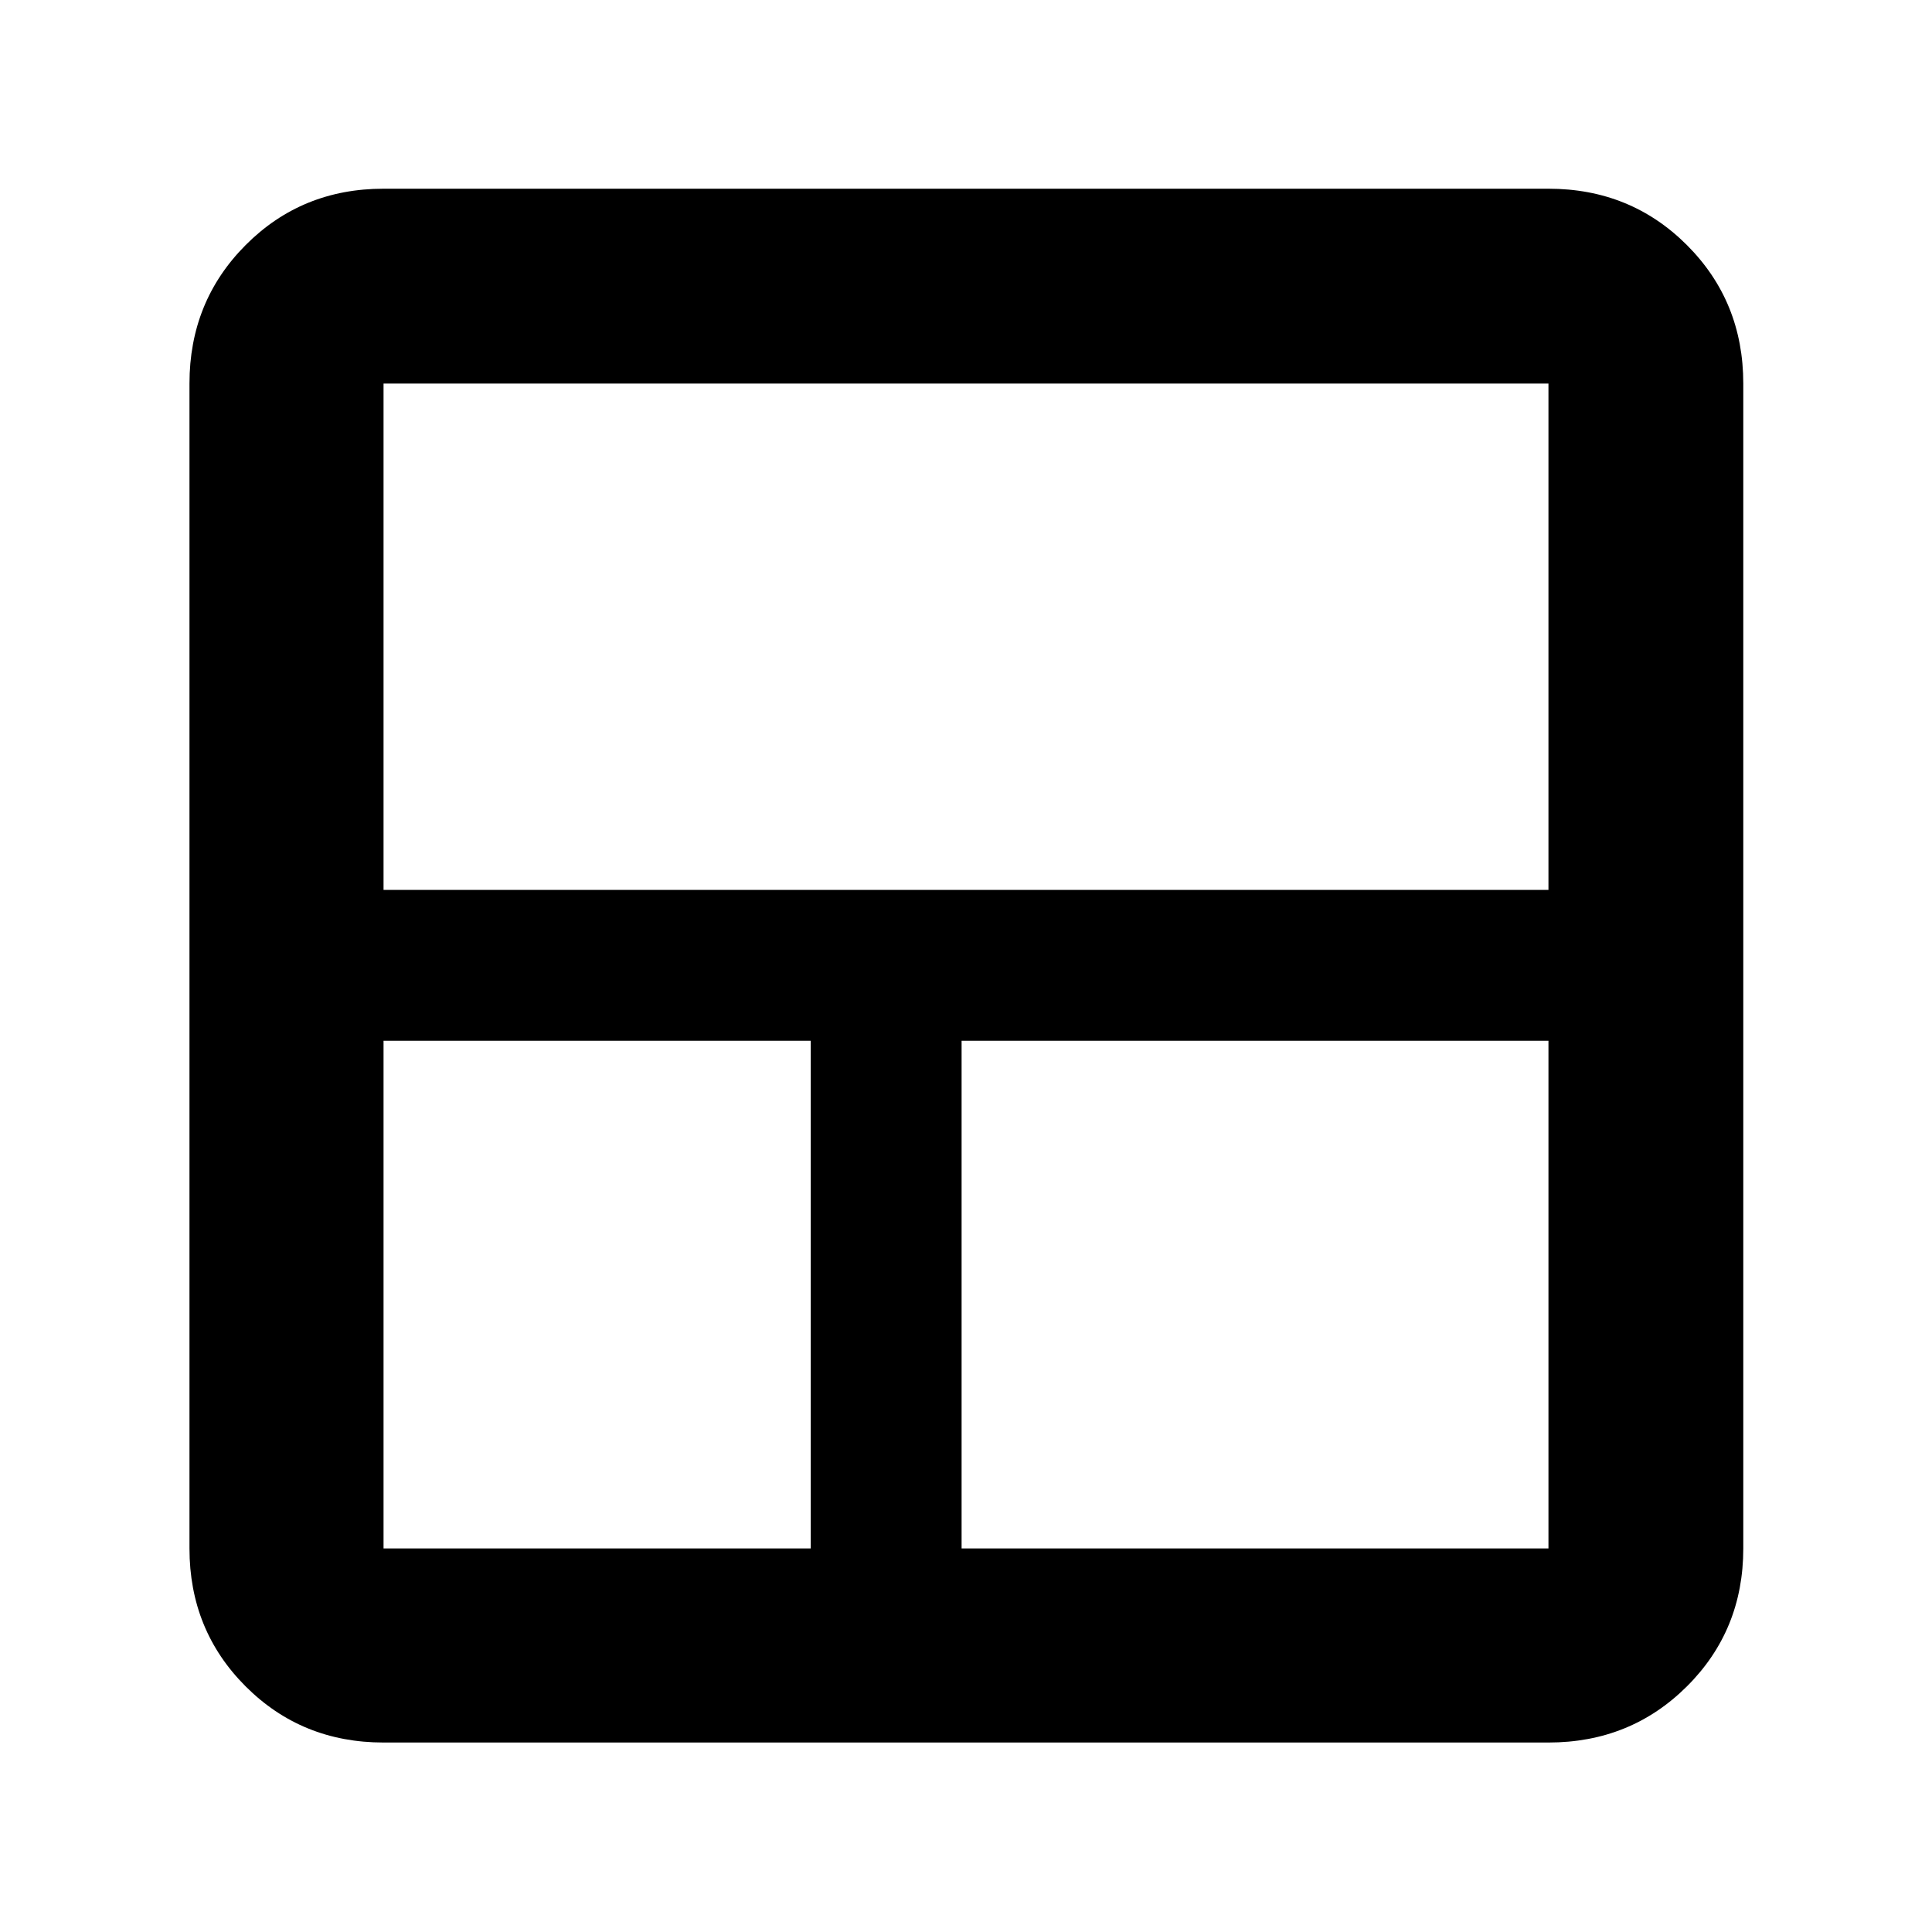 <svg xmlns="http://www.w3.org/2000/svg" height="40" viewBox="0 -960 960 960" width="40"><path d="M190.58-94.15q-40.63 0-68.53-27.9t-27.9-68.53v-578.84q0-40.78 27.9-68.8 27.9-28.01 68.53-28.01h578.84q40.78 0 68.8 28.01 28.01 28.02 28.01 68.8v578.84q0 40.63-28.01 68.53-28.02 27.9-68.8 27.9H190.58Zm212.28-96.43v-252.28H190.58v252.28h212.28Zm74.95 0h291.61v-252.28H477.81v252.28ZM190.58-517.81h578.84v-251.61H190.58v251.61Z"/></svg>
